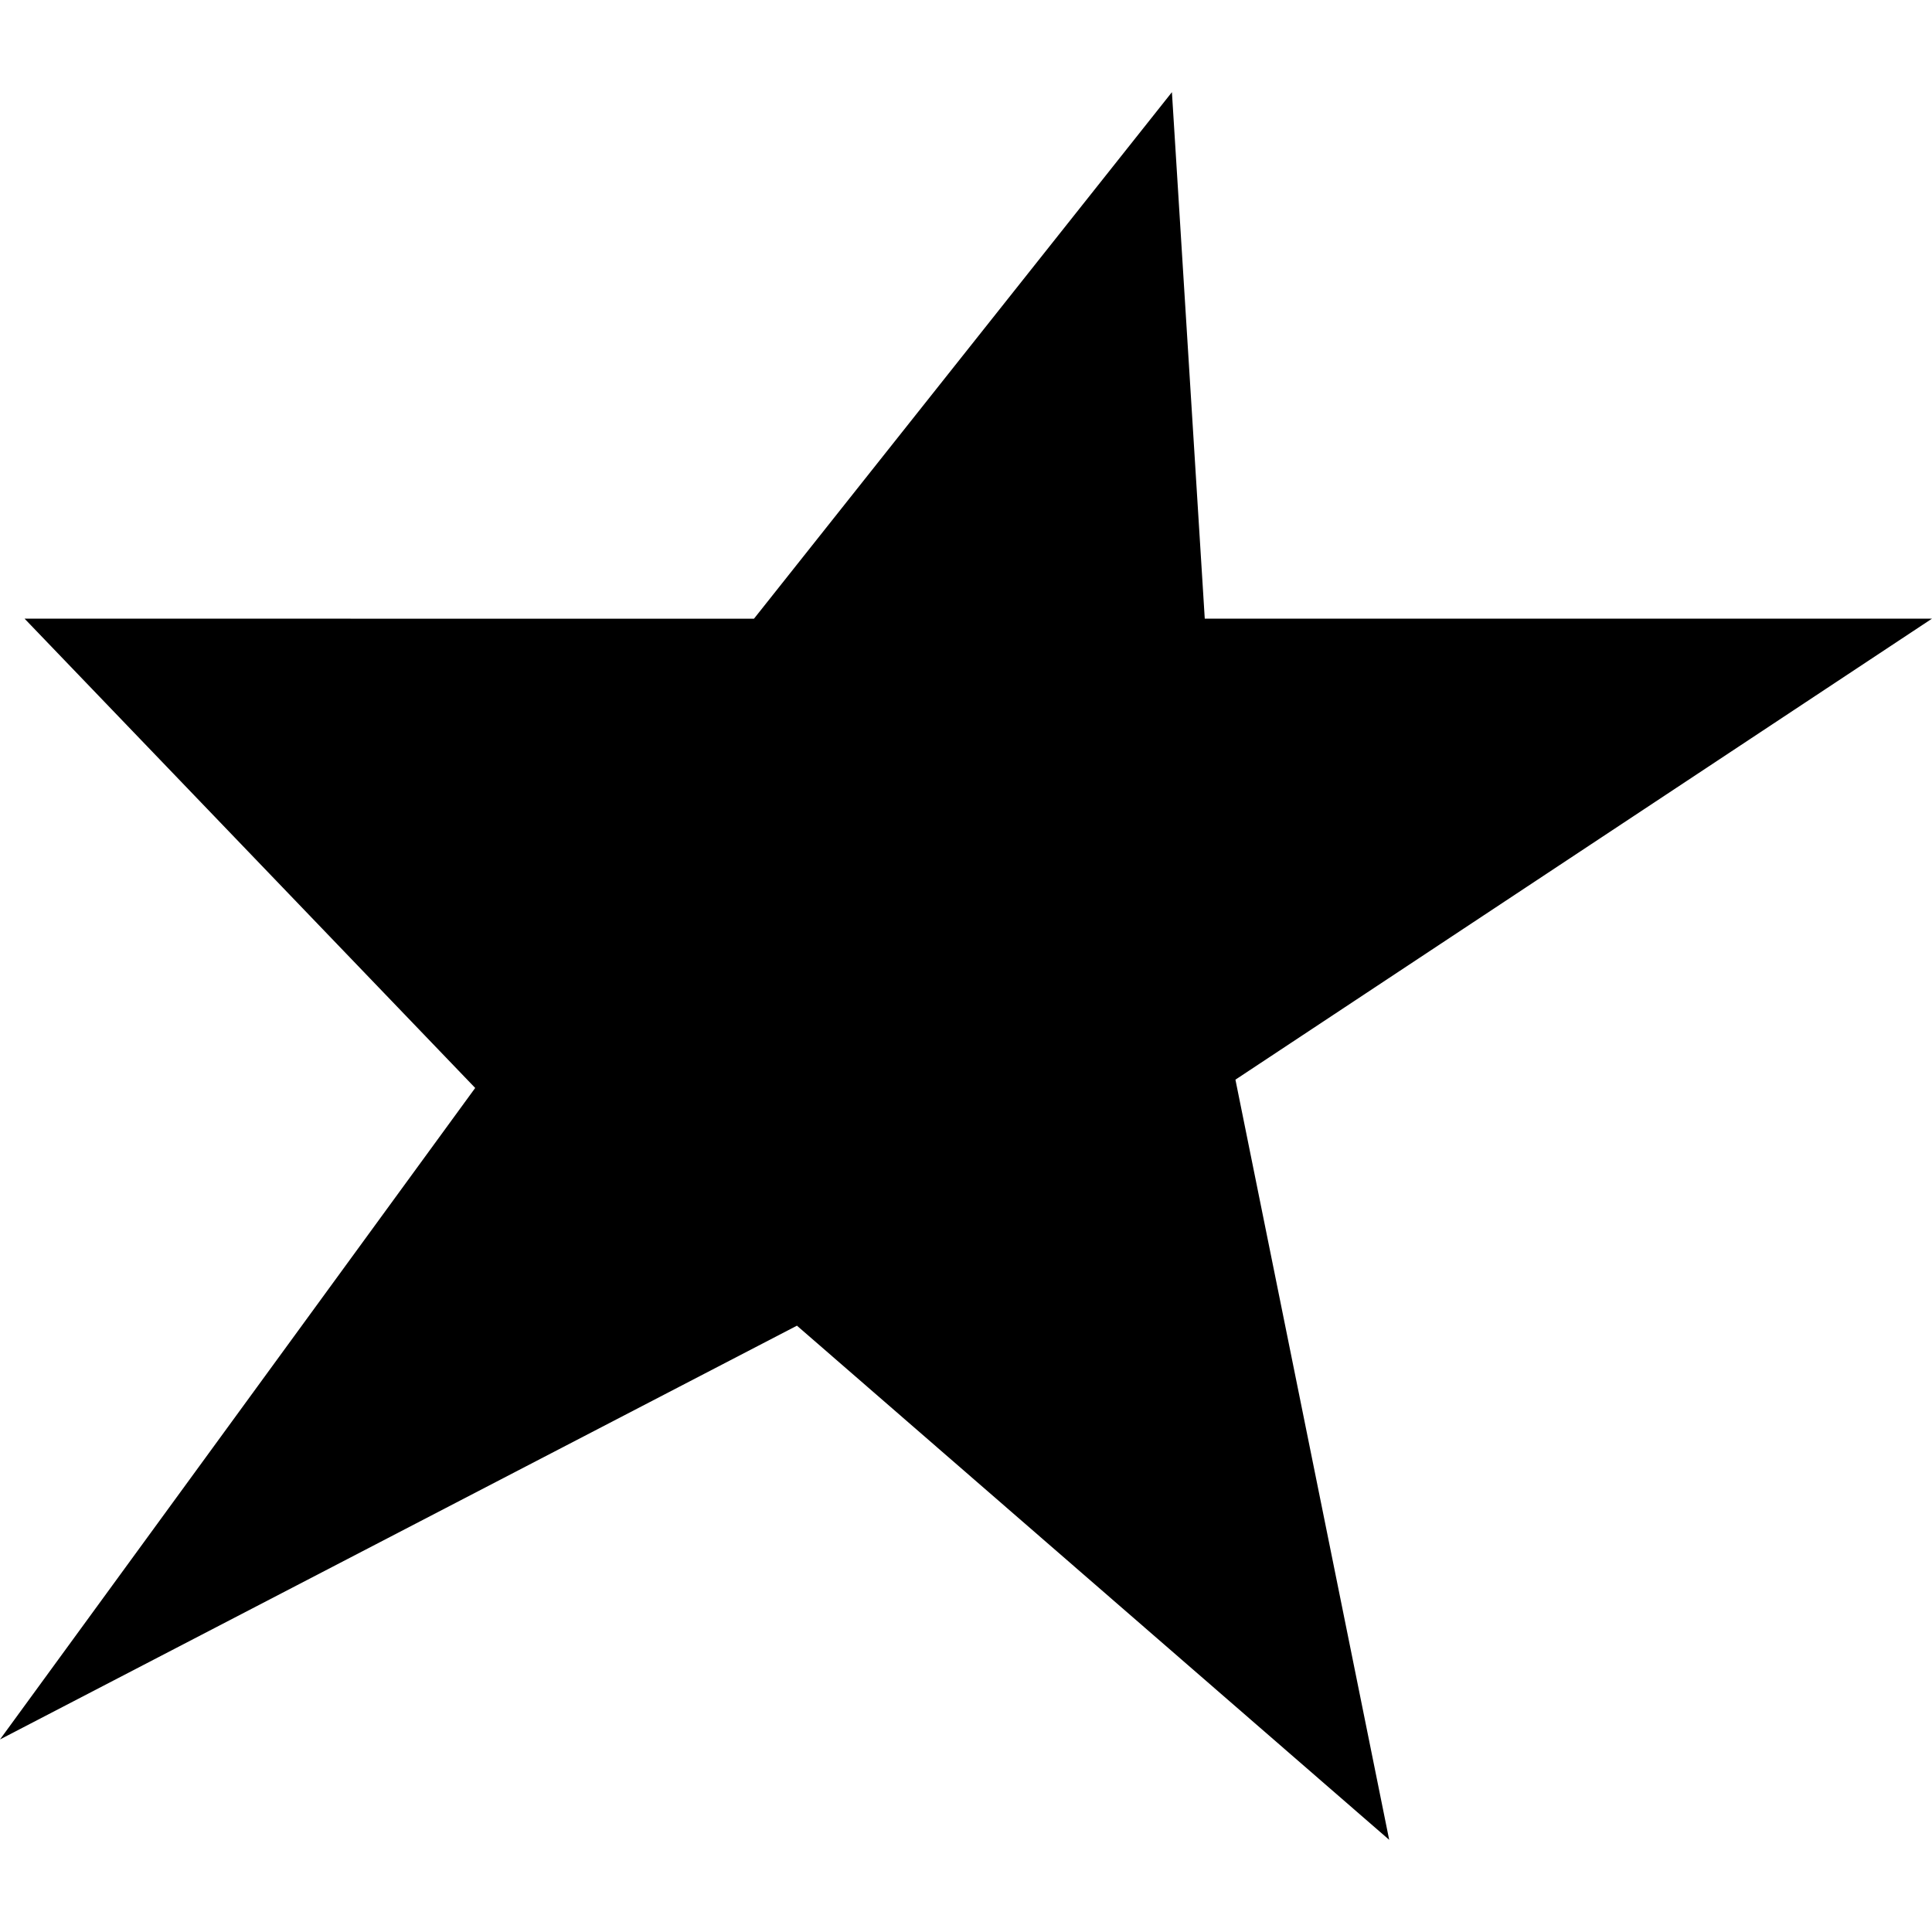 <svg role="img" viewBox="0 0 24 24" xmlns="http://www.w3.org/2000/svg"><title>Jetstar Airways</title><path d="m9.366 7.686 5.192-6.541.408 6.54H24l-8.653 5.727 1.91 9.443L9.9 16.468 0 21.608l5.903-8.093-5.598-5.83z"/></svg>